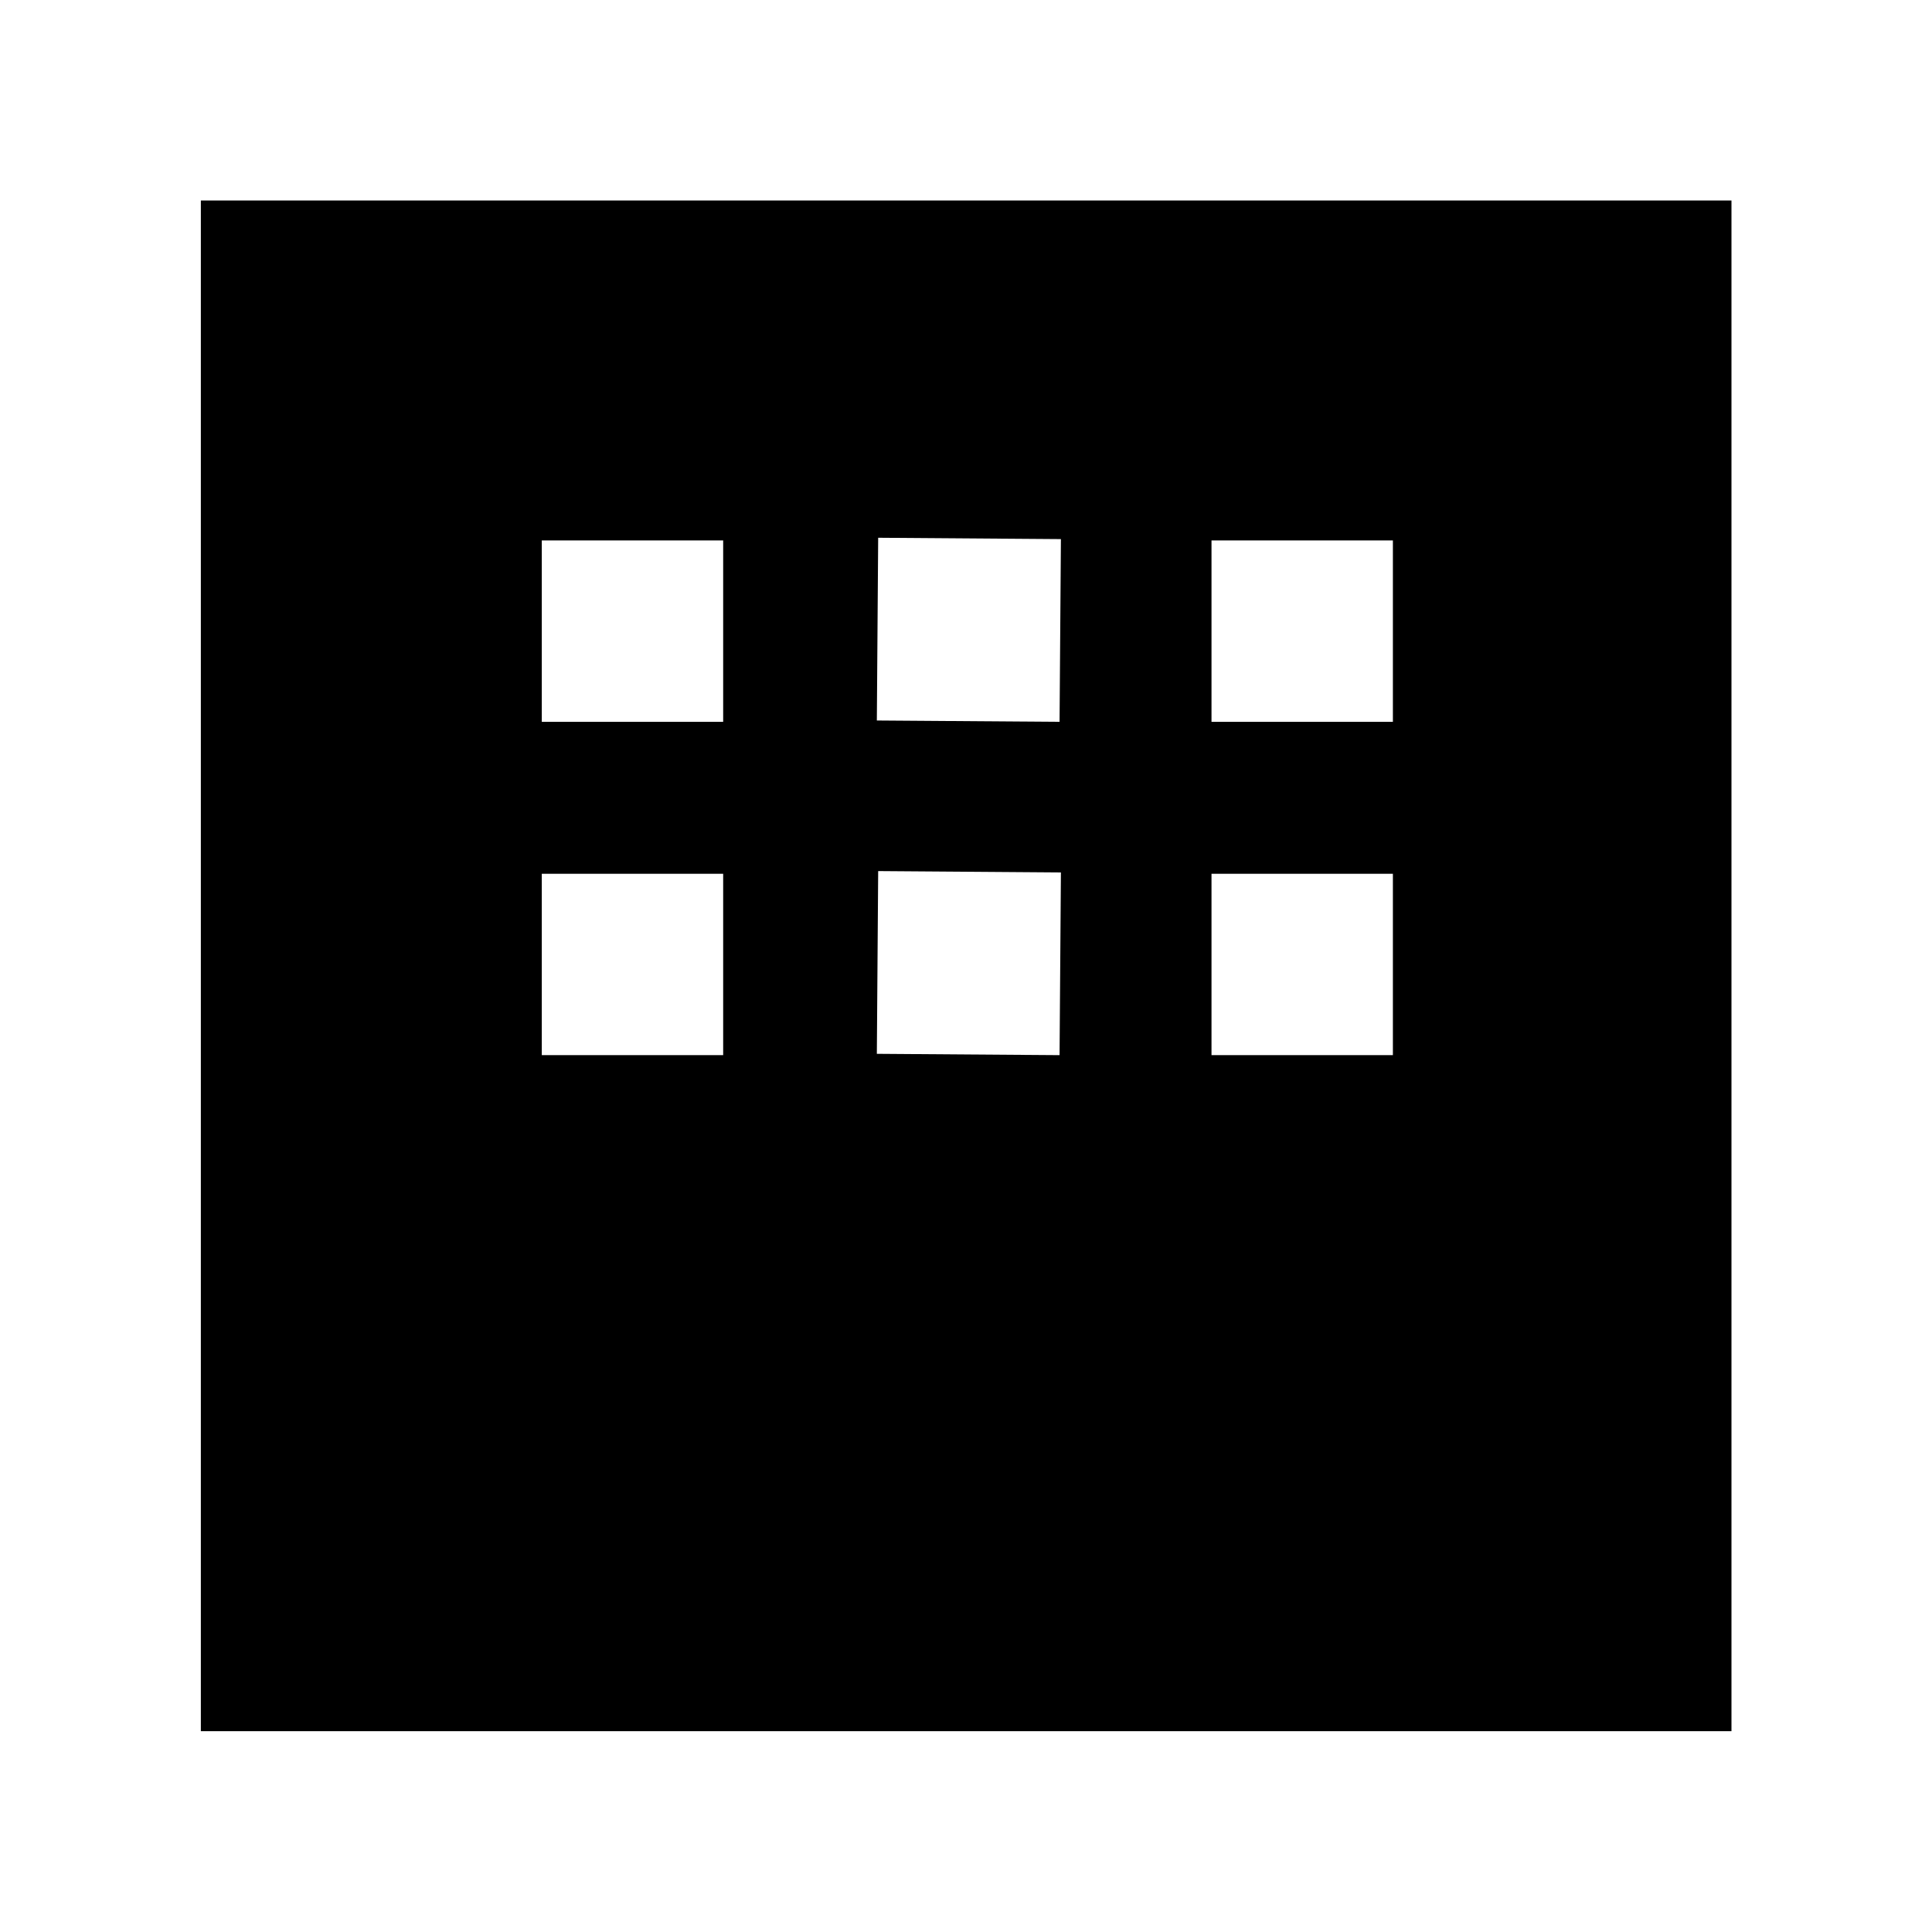 <svg xmlns="http://www.w3.org/2000/svg" height="40" viewBox="0 -960 960 960" width="40"><path d="M99.8-99.8v-760.56h760.56V-99.8H99.8Zm169.41-501.53h90.13v-90.13h-90.13v90.13Zm166.49-.66 90.79.66.67-90.79-90.8-.67-.66 90.8Zm166.29.66h90.13v-90.13h-90.13v90.13ZM269.21-435.7h90.13v-90.13h-90.13v90.13Zm166.49-.66 90.79.66.67-90.79-90.8-.67-.66 90.8Zm166.29.66h90.13v-90.13h-90.13v90.13Z"/></svg>